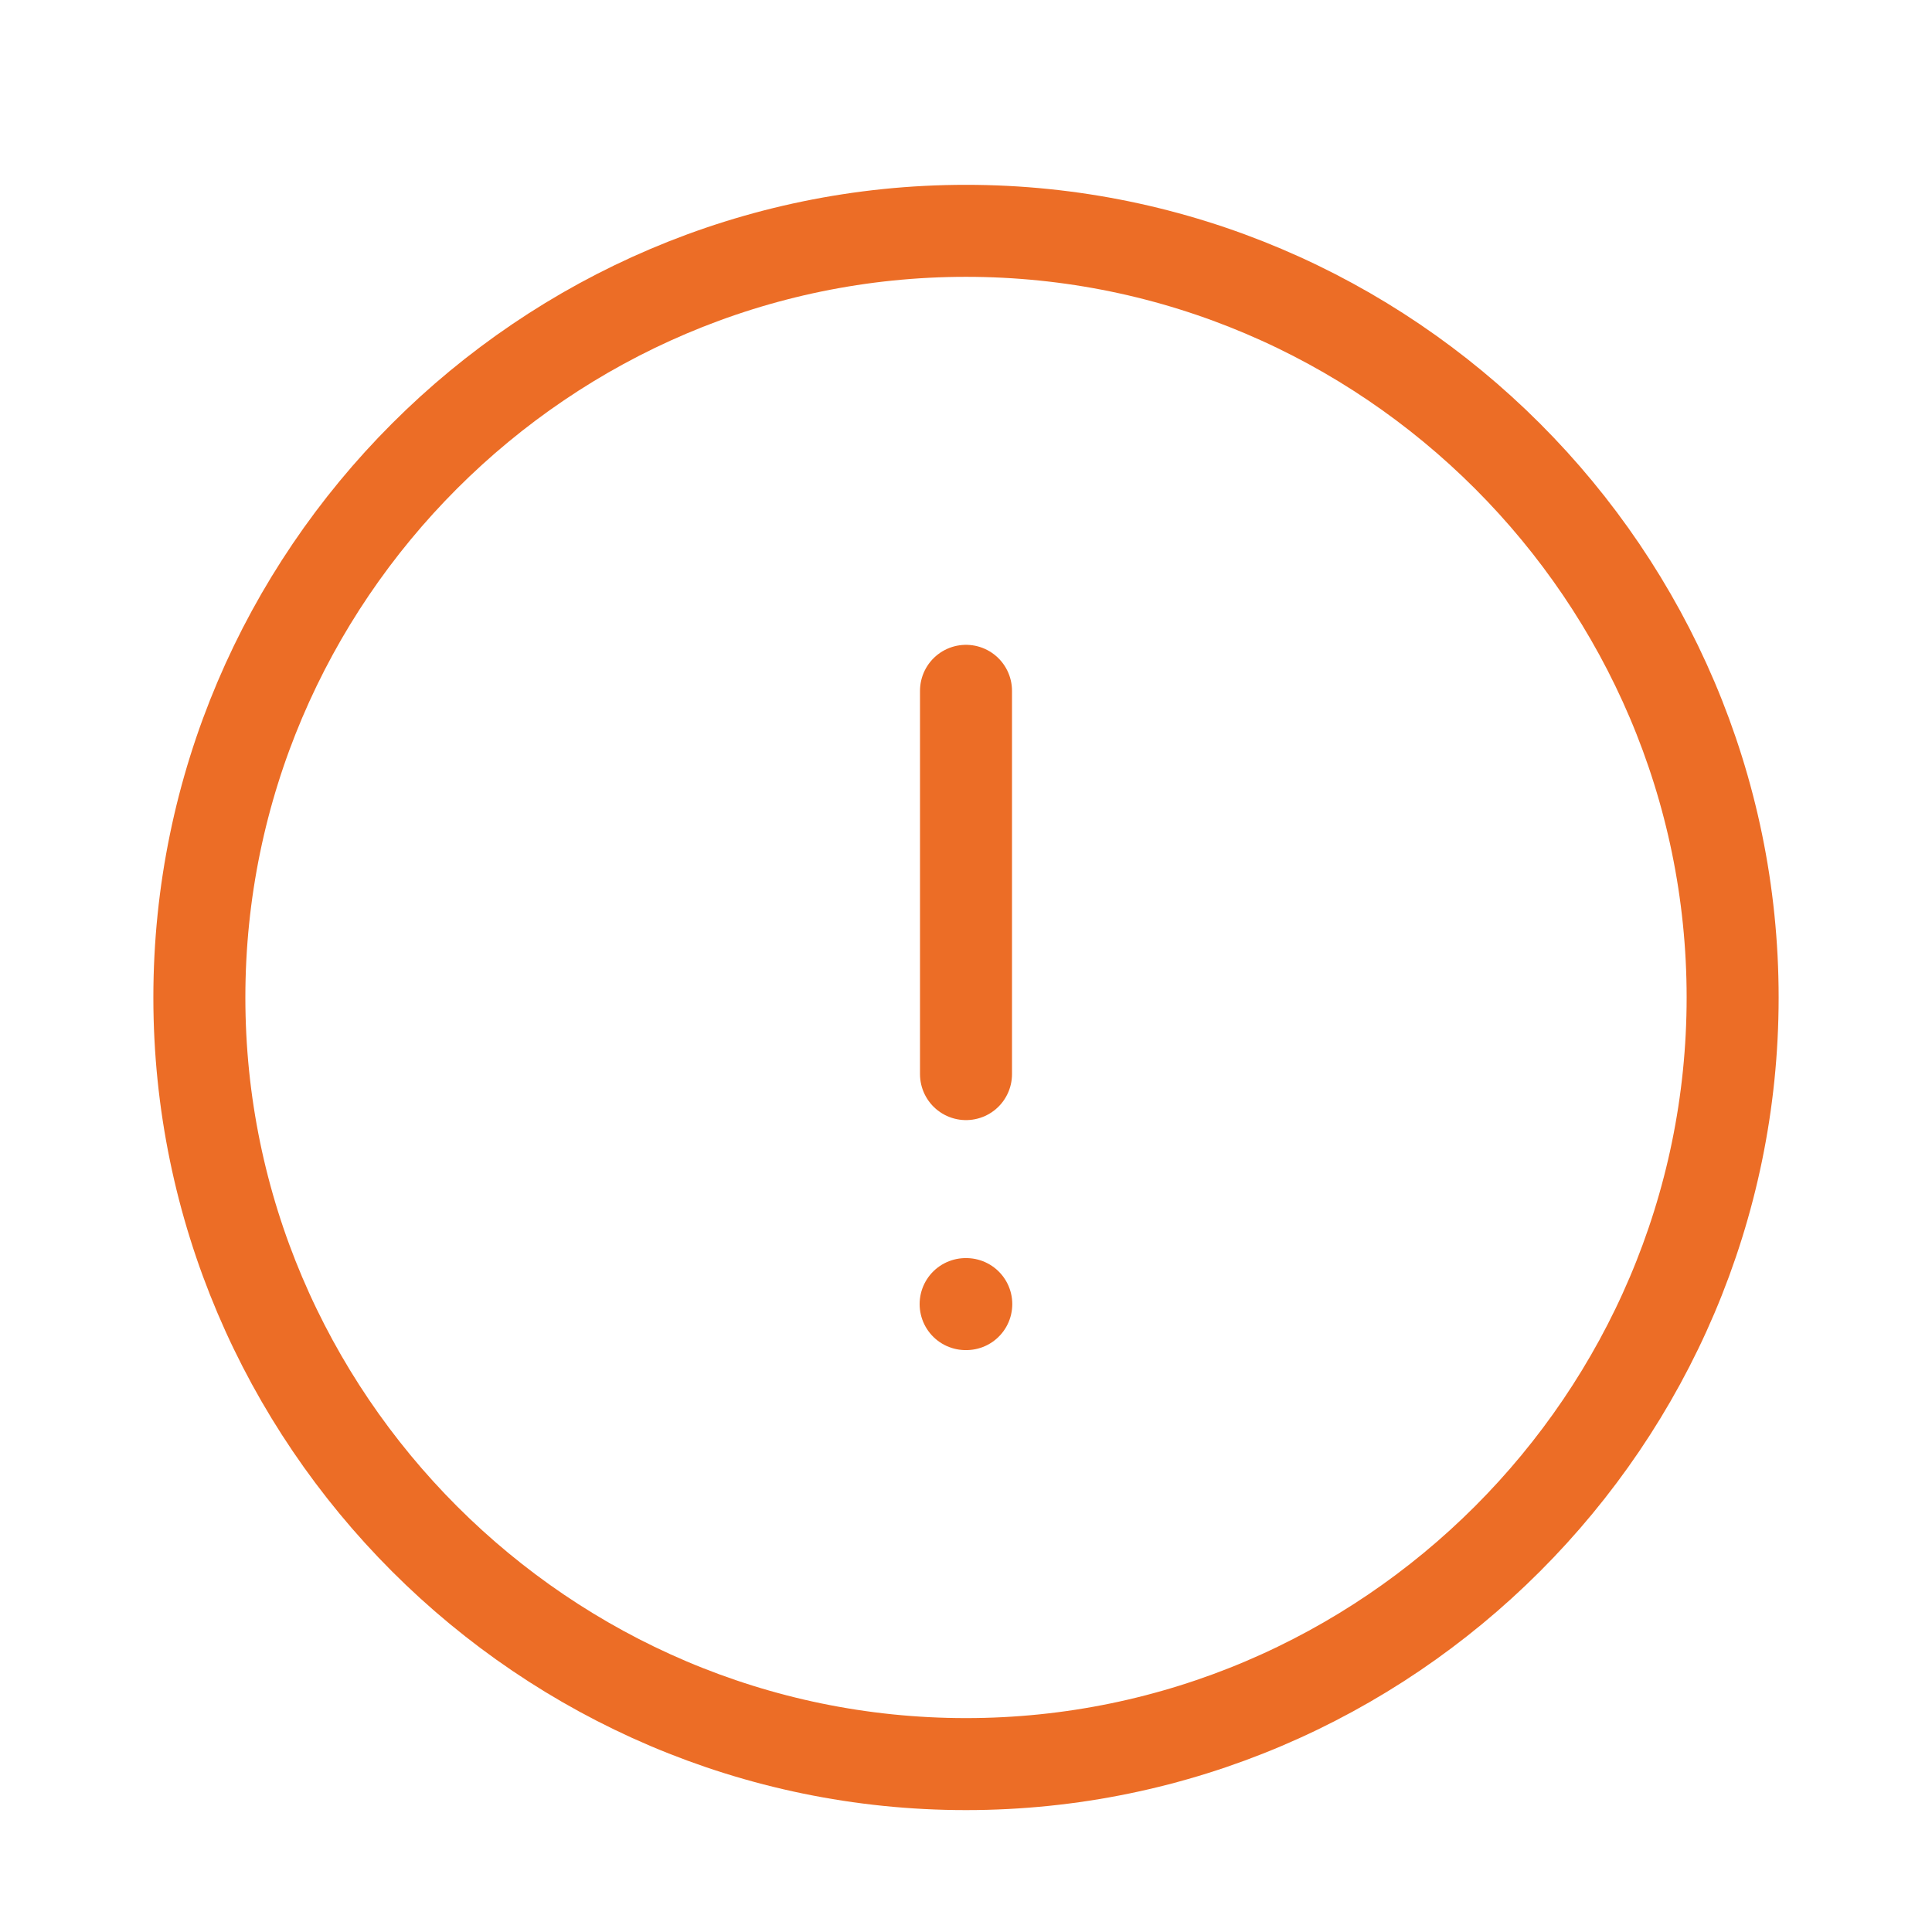 <svg width="21" height="21" viewBox="0 0 21 21" fill="none" xmlns="http://www.w3.org/2000/svg">
<path d="M10.5 19.175C15.083 19.175 18.833 15.425 18.833 10.842C18.833 6.259 15.083 2.509 10.5 2.509C5.917 2.509 2.167 6.259 2.167 10.842C2.167 15.425 5.917 19.175 10.5 19.175Z" stroke="#EC6D26" stroke-linecap="round" stroke-linejoin="round"/>
<path d="M10.5 7.509V11.675" stroke="#EC6D26" stroke-linecap="round" stroke-linejoin="round"/>
<path d="M10.496 14.175H10.503" stroke="#EC6D26" stroke-linecap="round" stroke-linejoin="round"/>
</svg>

